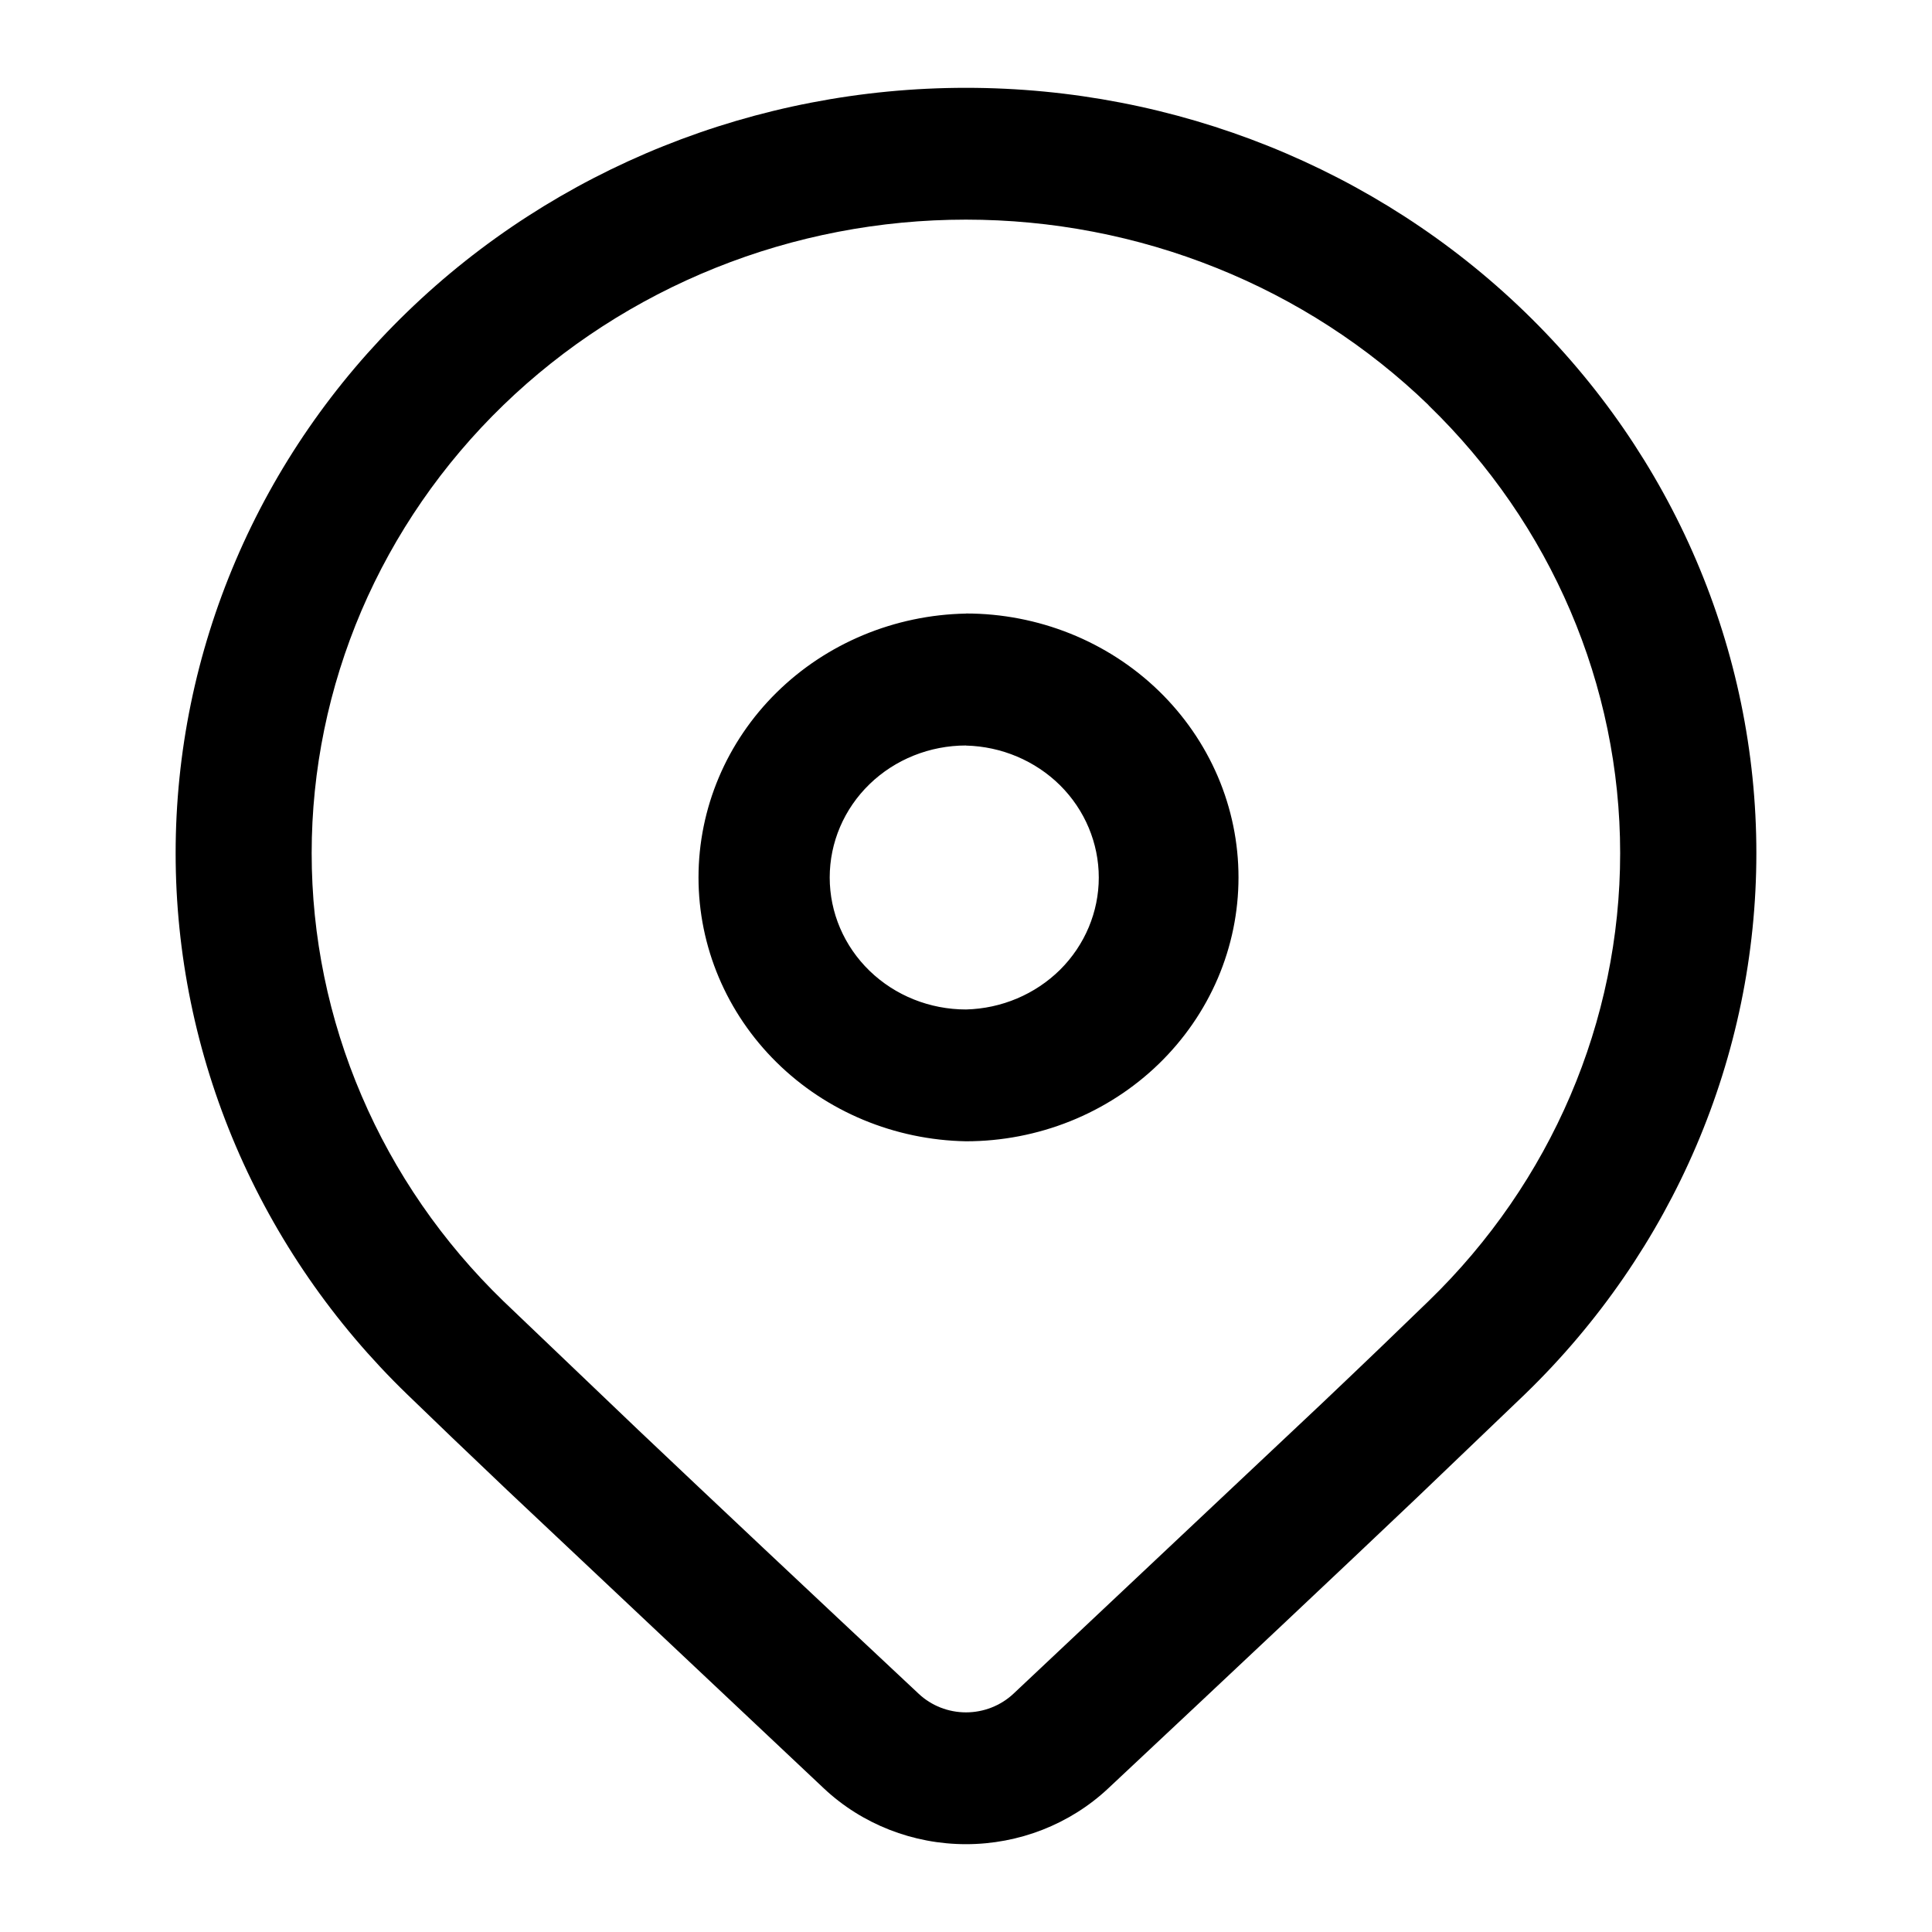 <svg width="22" height="22" viewBox="0 0 22 22" fill="none" xmlns="http://www.w3.org/2000/svg">
<path d="M4.636 3.553C6.324 1.918 8.613 1 11 1C13.387 1 15.676 1.918 17.364 3.553C19.052 5.187 20 7.404 20 9.715C20 12.026 19.052 14.243 17.364 15.877L16.137 17.052C15.233 17.911 14.059 19.016 12.617 20.367C12.183 20.773 11.603 21 11 21C10.397 21 9.817 20.773 9.384 20.367L5.775 16.968C5.321 16.537 4.941 16.173 4.636 15.877C3.8 15.068 3.137 14.107 2.685 13.05C2.233 11.992 2 10.859 2 9.715C2 8.57 2.233 7.437 2.685 6.38C3.137 5.322 3.8 4.362 4.636 3.553ZM16.267 4.613C15.575 3.944 14.754 3.412 13.85 3.05C12.946 2.687 11.977 2.501 10.999 2.501C10.021 2.501 9.052 2.687 8.148 3.05C7.244 3.413 6.423 3.944 5.731 4.614C5.039 5.284 4.491 6.079 4.116 6.954C3.742 7.83 3.549 8.768 3.549 9.715C3.549 10.662 3.742 11.601 4.117 12.476C4.491 13.351 5.04 14.146 5.732 14.816L7.27 16.285C8.116 17.087 9.18 18.088 10.462 19.288C10.606 19.423 10.799 19.499 11 19.499C11.201 19.499 11.394 19.423 11.539 19.288L15.048 15.985C15.534 15.524 15.94 15.134 16.267 14.816C17.664 13.463 18.449 11.629 18.449 9.716C18.449 7.803 17.664 5.968 16.267 4.615M11 6.986C11.408 6.986 11.811 7.064 12.188 7.215C12.564 7.366 12.906 7.587 13.194 7.866C13.482 8.145 13.711 8.477 13.867 8.841C14.023 9.206 14.103 9.596 14.103 9.991C14.103 10.386 14.023 10.776 13.867 11.141C13.711 11.505 13.482 11.837 13.194 12.116C12.906 12.395 12.564 12.616 12.188 12.767C11.811 12.918 11.408 12.996 11 12.996C10.187 12.981 9.412 12.659 8.843 12.097C8.273 11.535 7.954 10.779 7.954 9.992C7.954 9.204 8.273 8.448 8.843 7.886C9.412 7.325 10.187 7.002 11 6.987M11 8.489C10.588 8.489 10.193 8.647 9.902 8.929C9.611 9.211 9.448 9.593 9.448 9.992C9.448 10.391 9.611 10.773 9.902 11.055C10.193 11.337 10.588 11.495 11 11.495C11.405 11.485 11.789 11.322 12.072 11.042C12.354 10.761 12.512 10.384 12.512 9.993C12.512 9.601 12.354 9.224 12.072 8.943C11.789 8.663 11.405 8.5 11 8.49" fill="black"/>
</svg>
